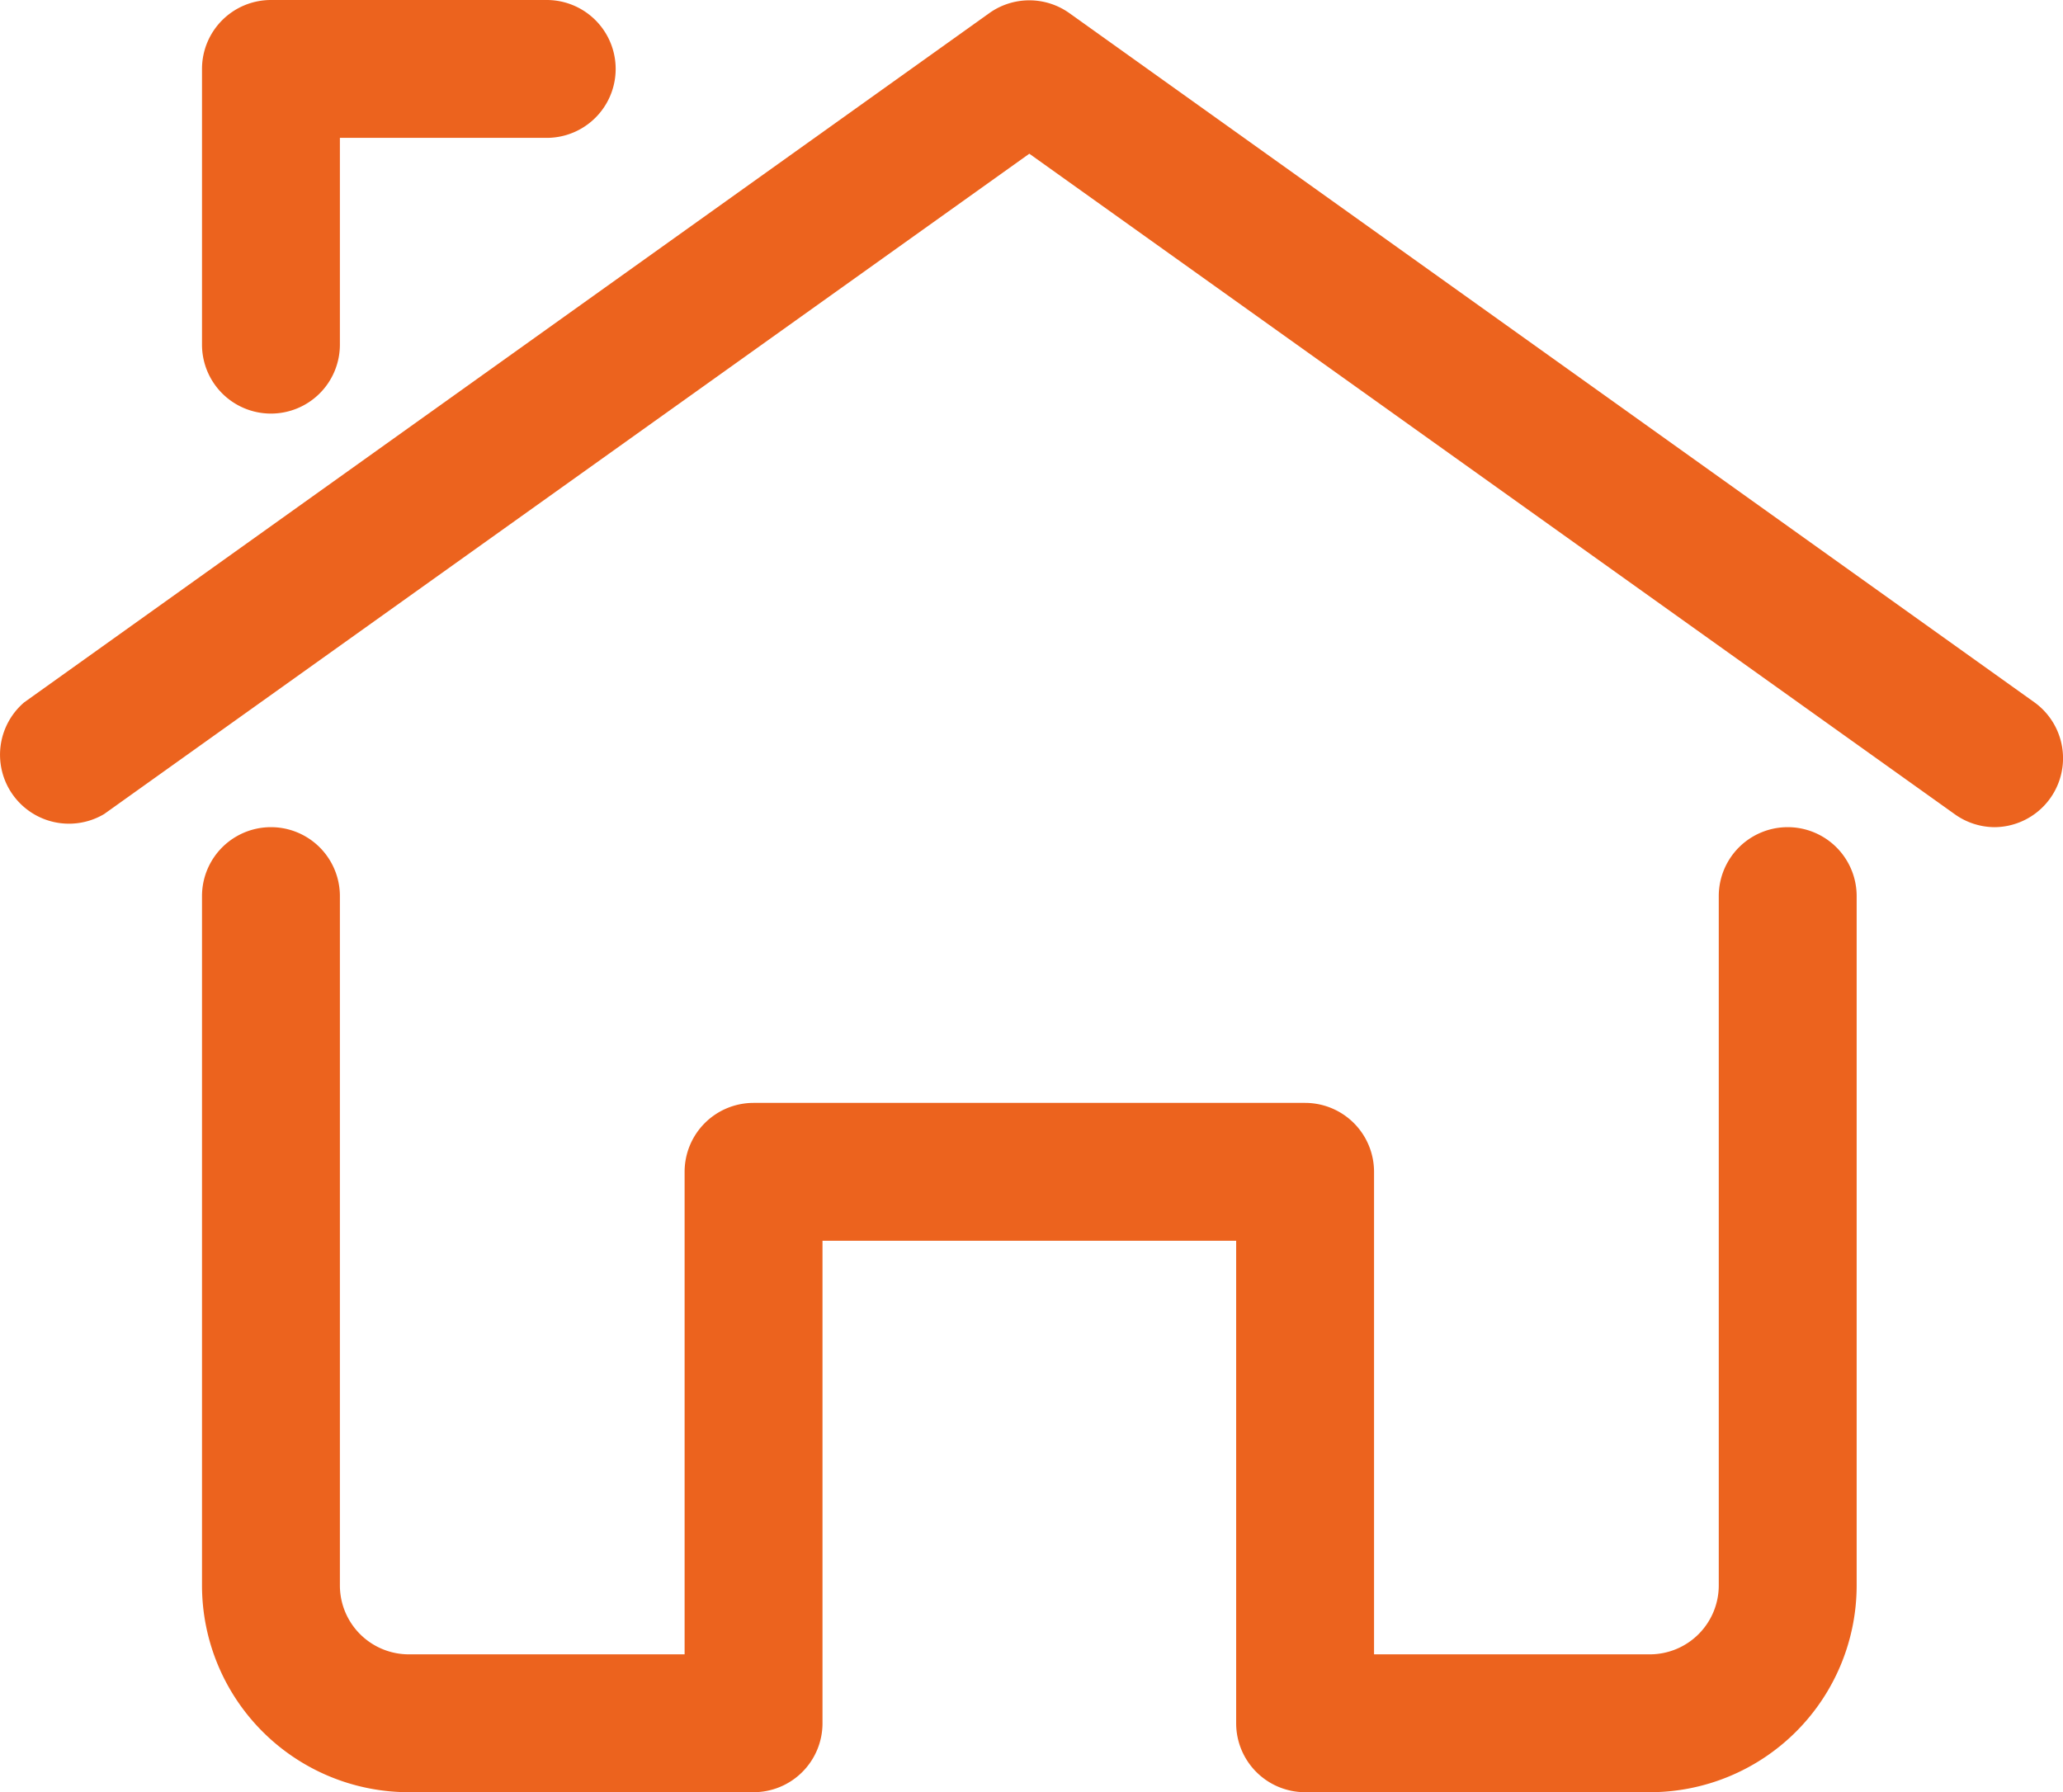 <svg xmlns="http://www.w3.org/2000/svg" width="29.923" height="26" viewBox="0 0 29.923 26">
  <g id="house-op" transform="translate(-1.07 -3)">
    <path id="Path_6712" data-name="Path 6712" d="M30,15a1,1,0,0,1-.58-.19L16,5.23,2.58,14.81a1,1,0,0,1-1.16-1.62l14-10a1,1,0,0,1,1.16,0l14,10A1,1,0,0,1,30,15Z" fill="#ec631e"/>
    <path id="Path_6713" data-name="Path 6713" d="M5,9A1,1,0,0,1,4,8V4A1,1,0,0,1,5,3H9A1,1,0,0,1,9,5H6V8A1,1,0,0,1,5,9Z" fill="#ec631e"/>
    <path id="Path_6714" data-name="Path 6714" d="M25,29H20a1,1,0,0,1-1-1V21H13v7a1,1,0,0,1-1,1H7a3,3,0,0,1-3-3V16a1,1,0,0,1,2,0V26a1,1,0,0,0,1,1h4V20a1,1,0,0,1,1-1h8a1,1,0,0,1,1,1v7h4a1,1,0,0,0,1-1V16a1,1,0,0,1,2,0V26a3,3,0,0,1-3,3Z" fill="#ec631e"/>
  </g>
</svg>
